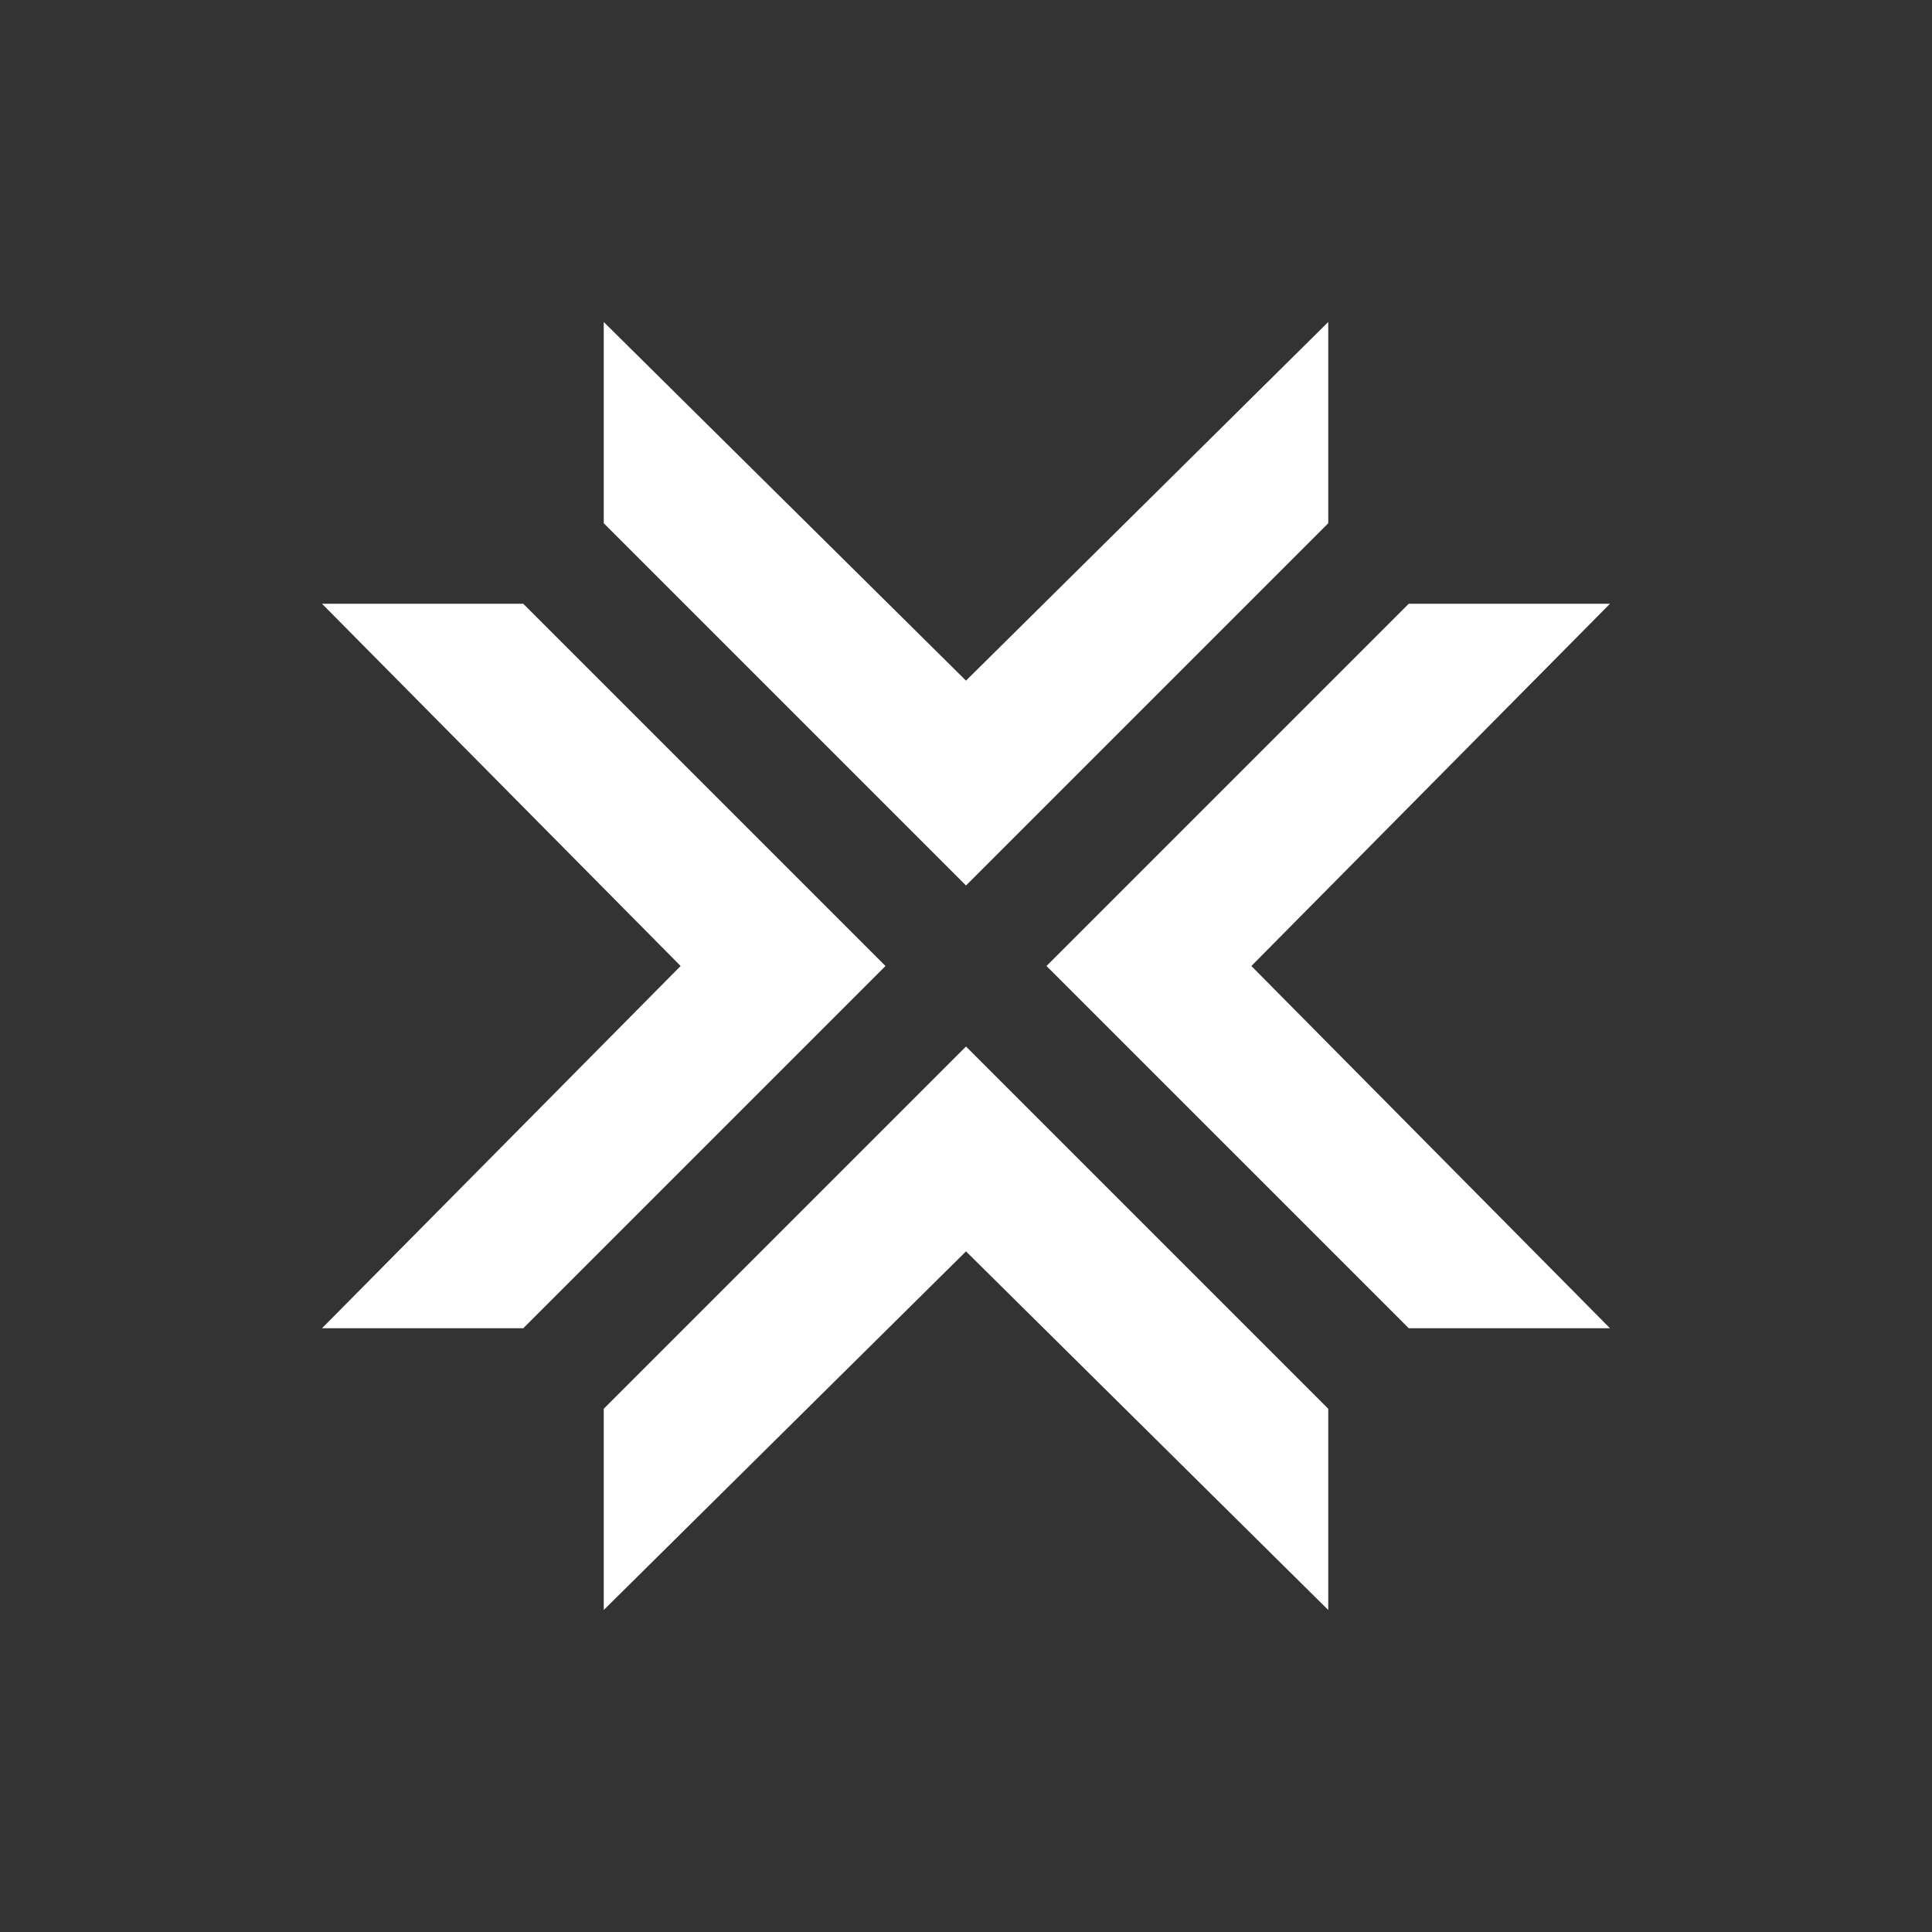 <svg xmlns="http://www.w3.org/2000/svg" width="24" height="24" fill="none" viewBox="0 0 24 24">
    <rect x="0" y="0" width="24" height="24" fill="#333333" stroke="none"/>
    <path fill="#fff" d="M7.5 6.5V4L12 8.455 16.5 4v2.5L12 11zm0 11V20l4.5-4.455L16.5 20v-2.5L12 13zm10-1H20L15.545 12 20 7.5h-2.5L13 12zm-11 0H4L8.455 12 4 7.5h2.5L11 12z"/>
</svg>
